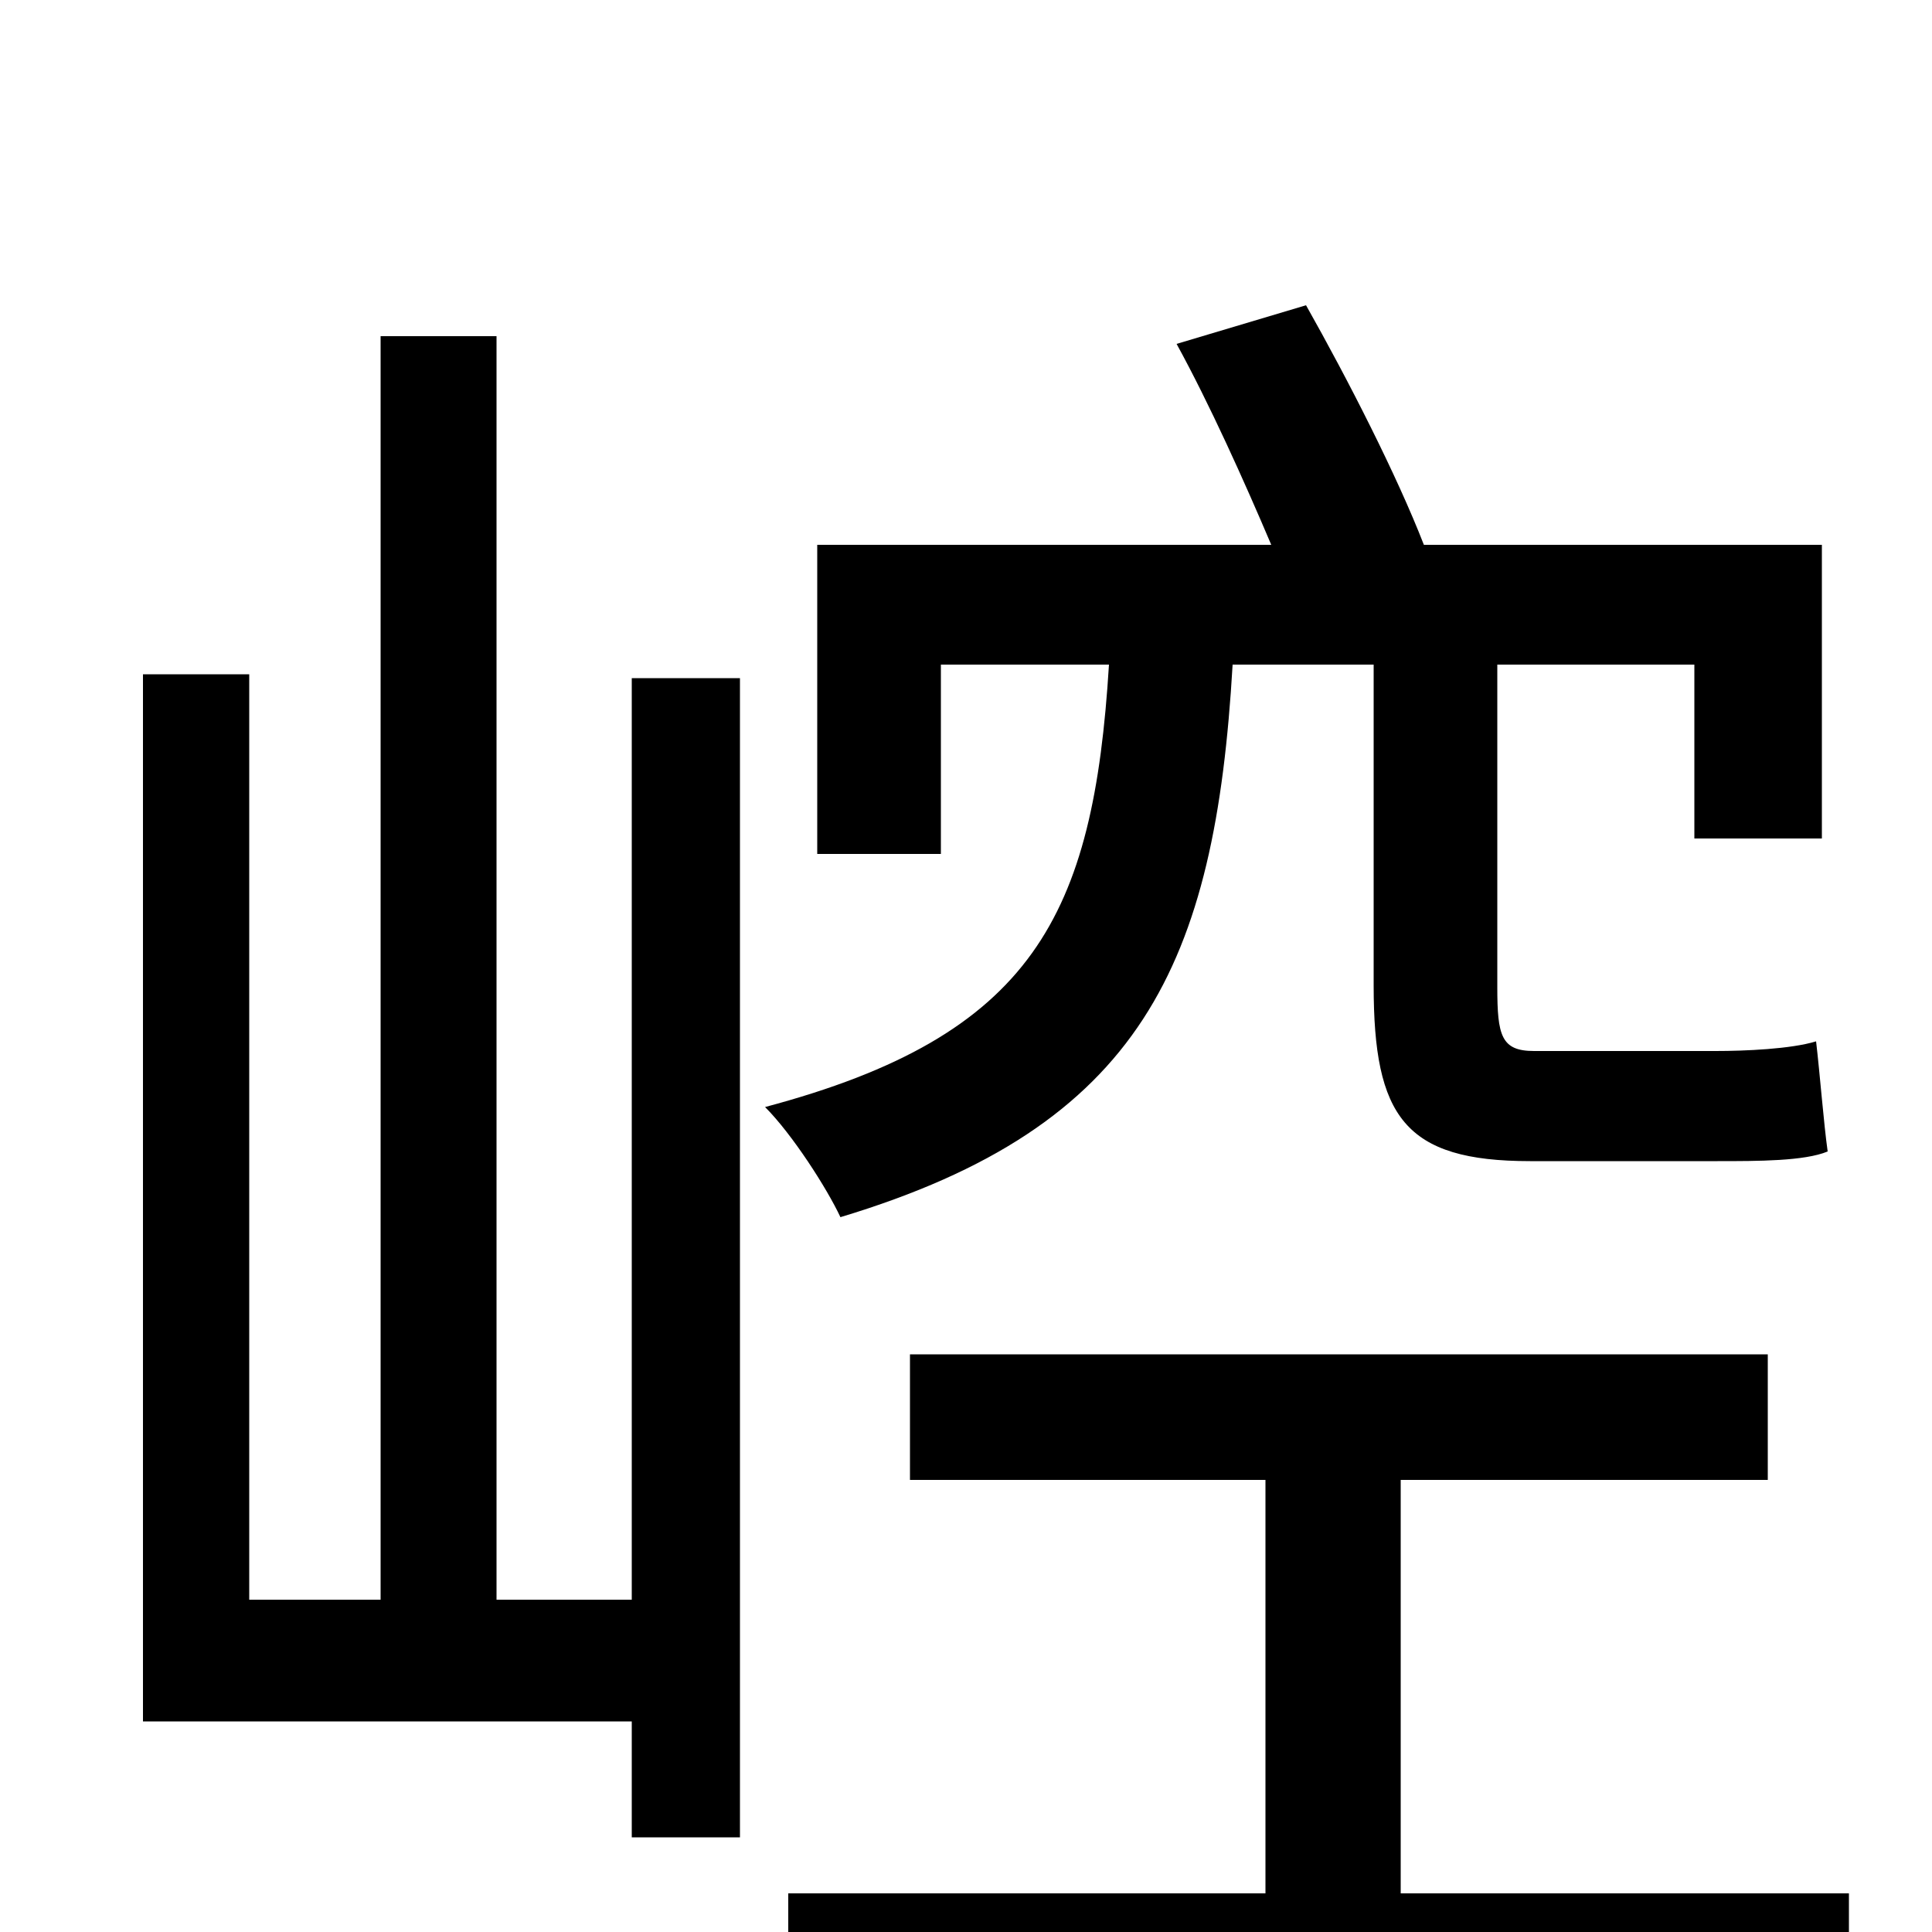 <svg xmlns="http://www.w3.org/2000/svg" viewBox="0 -1000 1000 1000">
	<path fill="#000000" d="M327 -172H257V-826H197V-172H129V-651H74V-109H327V-49H383V-649H327ZM711 -656V-490C711 -422 727 -399 792 -399H889C910 -399 934 -399 946 -404C944 -418 942 -444 940 -461C927 -457 903 -456 888 -456H794C777 -456 775 -464 775 -489V-656H877V-566H943V-718H737C723 -754 698 -803 676 -842L609 -822C626 -791 644 -751 658 -718H423V-558H487V-656H574C566 -526 535 -464 396 -427C410 -413 428 -385 435 -370C591 -417 629 -501 638 -656ZM725 -20V-234H915V-299H471V-234H655V-20H408V47H957V-20Z"/>
</svg>